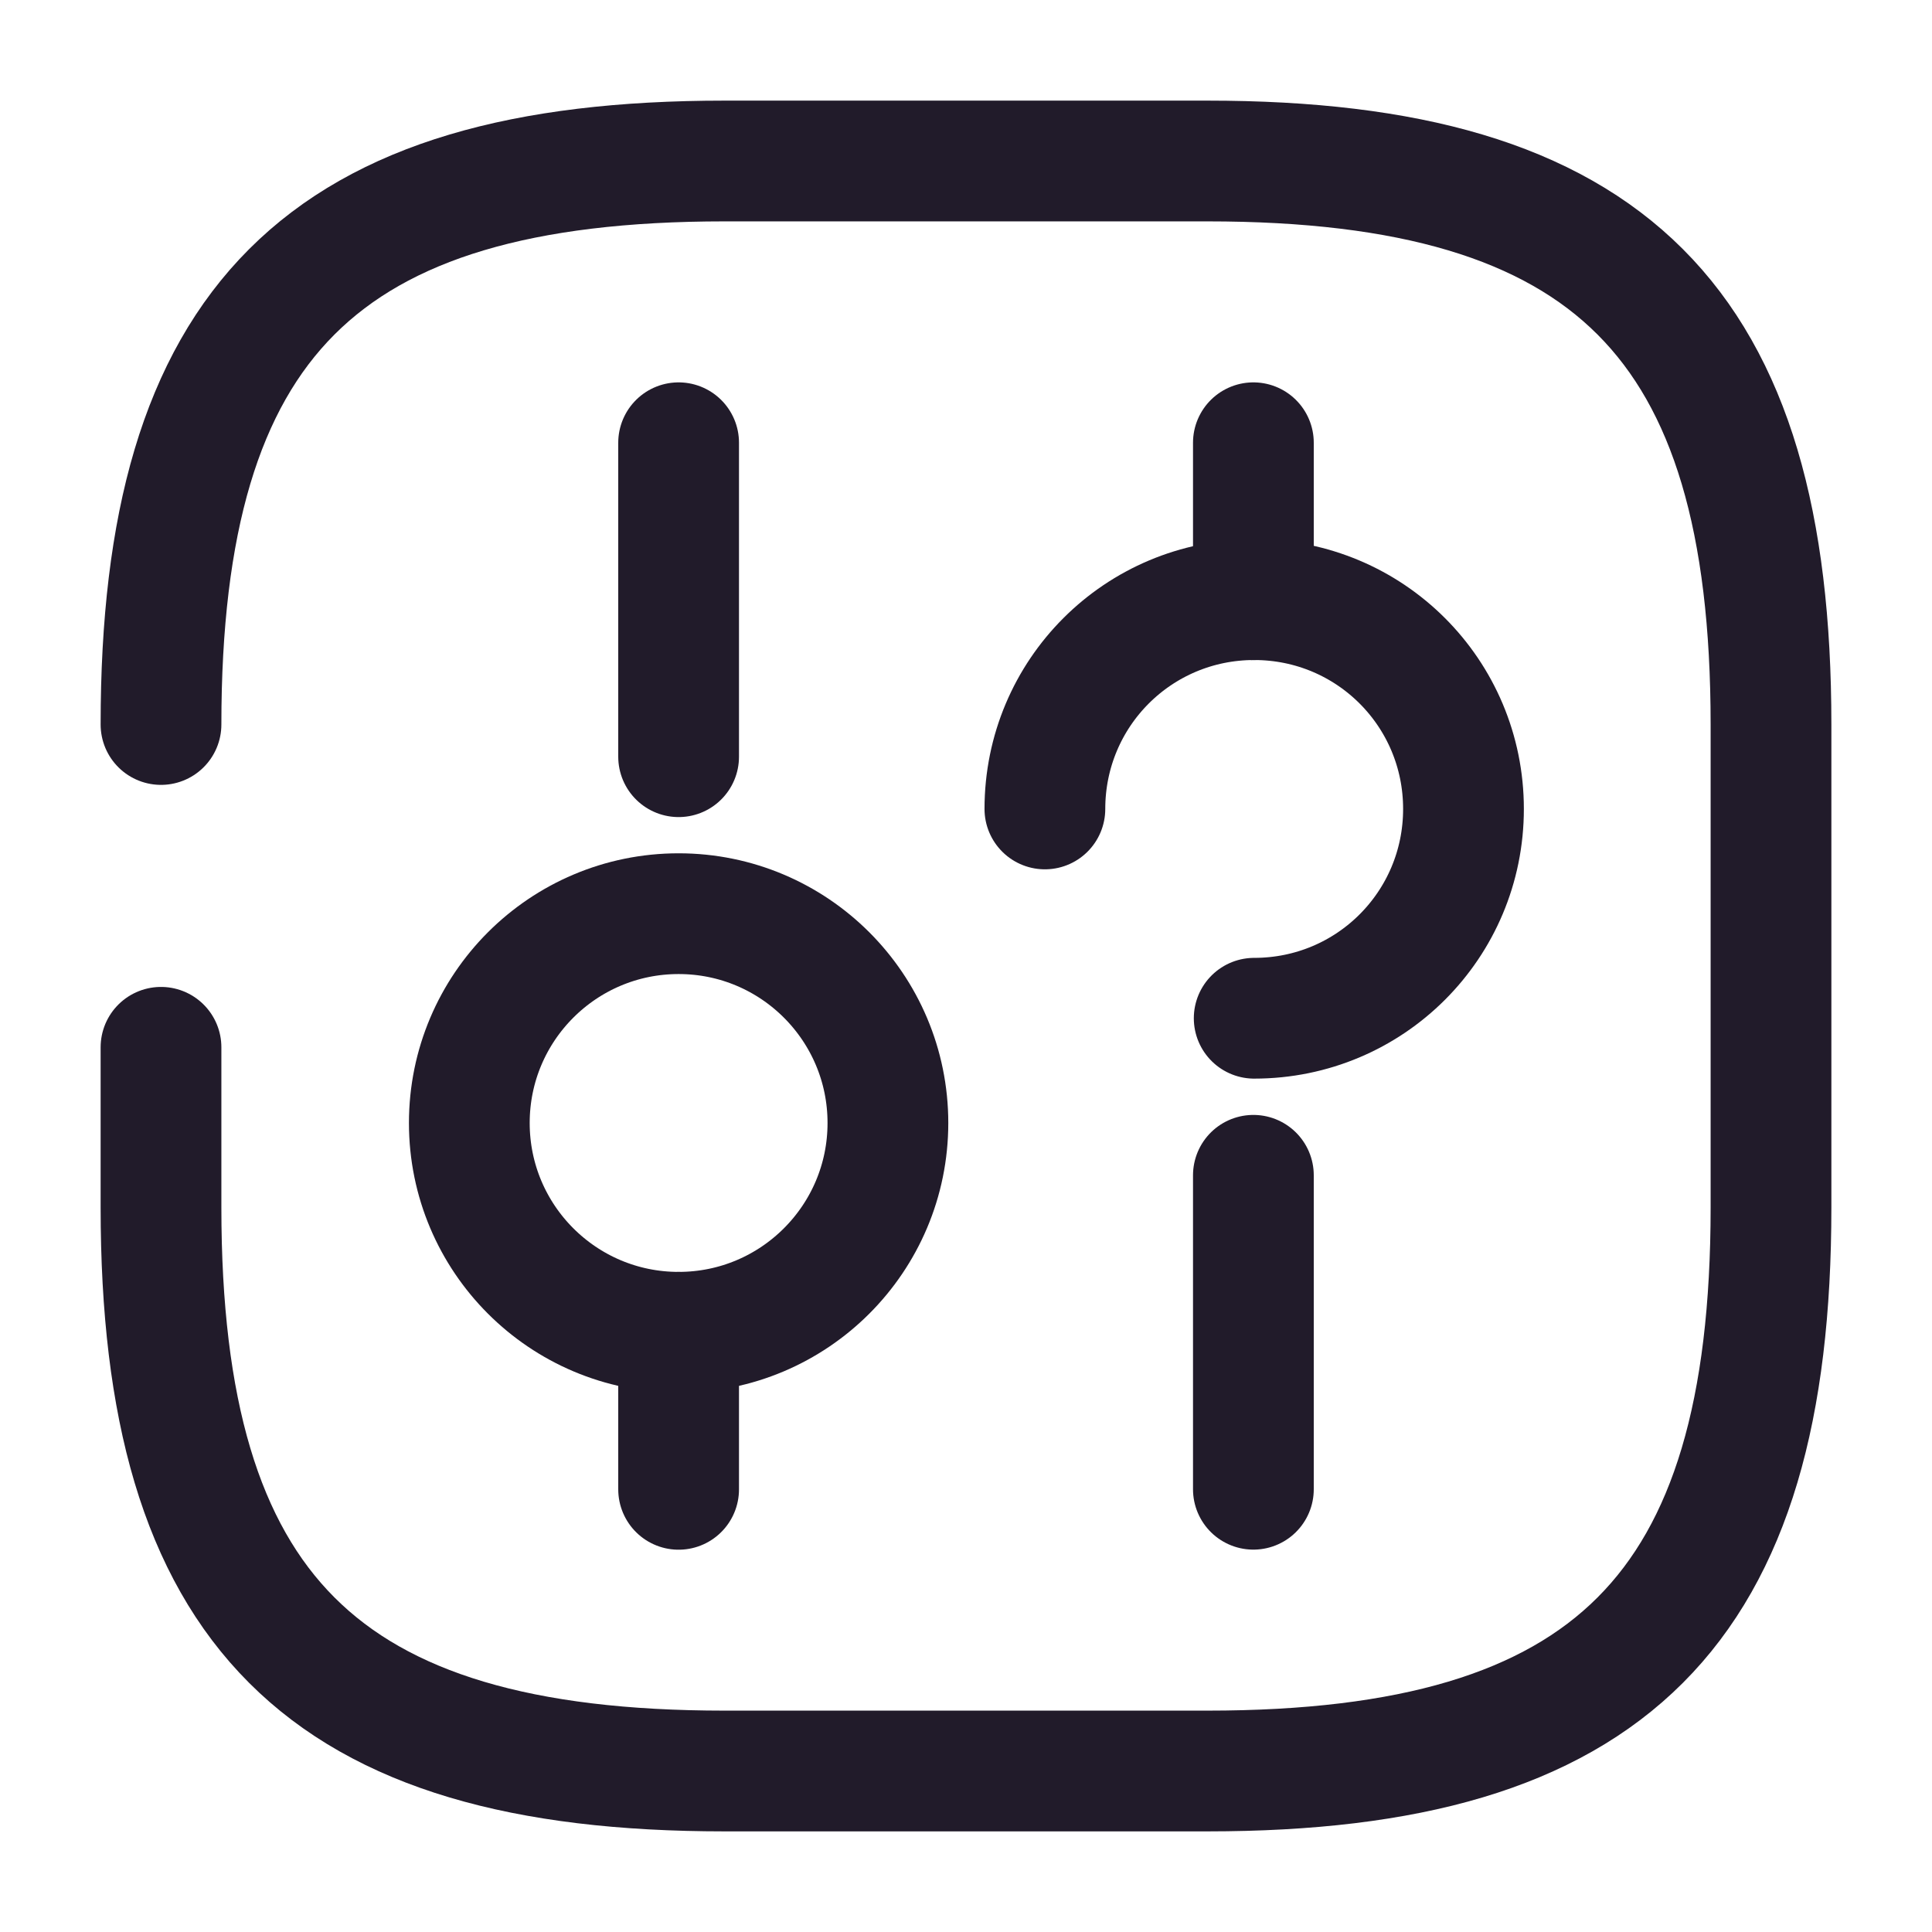 <svg width="24" height="24" viewBox="0 0 24 24" fill="none" xmlns="http://www.w3.org/2000/svg">
<path d="M2 13.01V15C2 20 4 22 9 22H15C20 22 22 20 22 15V9C22 4 20 2 15 2H9C4 2 2 4 2 9" stroke="#211B2A" stroke-width="1.5" stroke-linecap="round" stroke-linejoin="round"/>
<path d="M15.57 18.5V14.6" stroke="#211B2A" stroke-width="1.5" stroke-miterlimit="10" stroke-linecap="round" stroke-linejoin="round"/>
<path d="M15.57 7.45V5.5" stroke="#211B2A" stroke-width="1.5" stroke-miterlimit="10" stroke-linecap="round" stroke-linejoin="round"/>
<path d="M12.98 10.049C12.98 8.609 14.14 7.449 15.58 7.449C17.02 7.449 18.18 8.609 18.18 10.049C18.18 11.489 17.02 12.649 15.58 12.649" stroke="#211B2A" stroke-width="1.5" stroke-miterlimit="10" stroke-linecap="round" stroke-linejoin="round"/>
<path d="M8.43 18.501V16.551" stroke="#211B2A" stroke-width="1.5" stroke-miterlimit="10" stroke-linecap="round" stroke-linejoin="round"/>
<path d="M8.43 9.4V5.5" stroke="#211B2A" stroke-width="1.5" stroke-miterlimit="10" stroke-linecap="round" stroke-linejoin="round"/>
<path d="M8.43 16.55C9.866 16.55 11.03 15.386 11.03 13.95C11.03 12.514 9.866 11.35 8.43 11.35C6.994 11.35 5.83 12.514 5.83 13.95C5.83 15.386 6.994 16.55 8.43 16.55Z" stroke="#211B2A" stroke-width="1.5" stroke-miterlimit="10" stroke-linecap="round" stroke-linejoin="round"/>
</svg>
